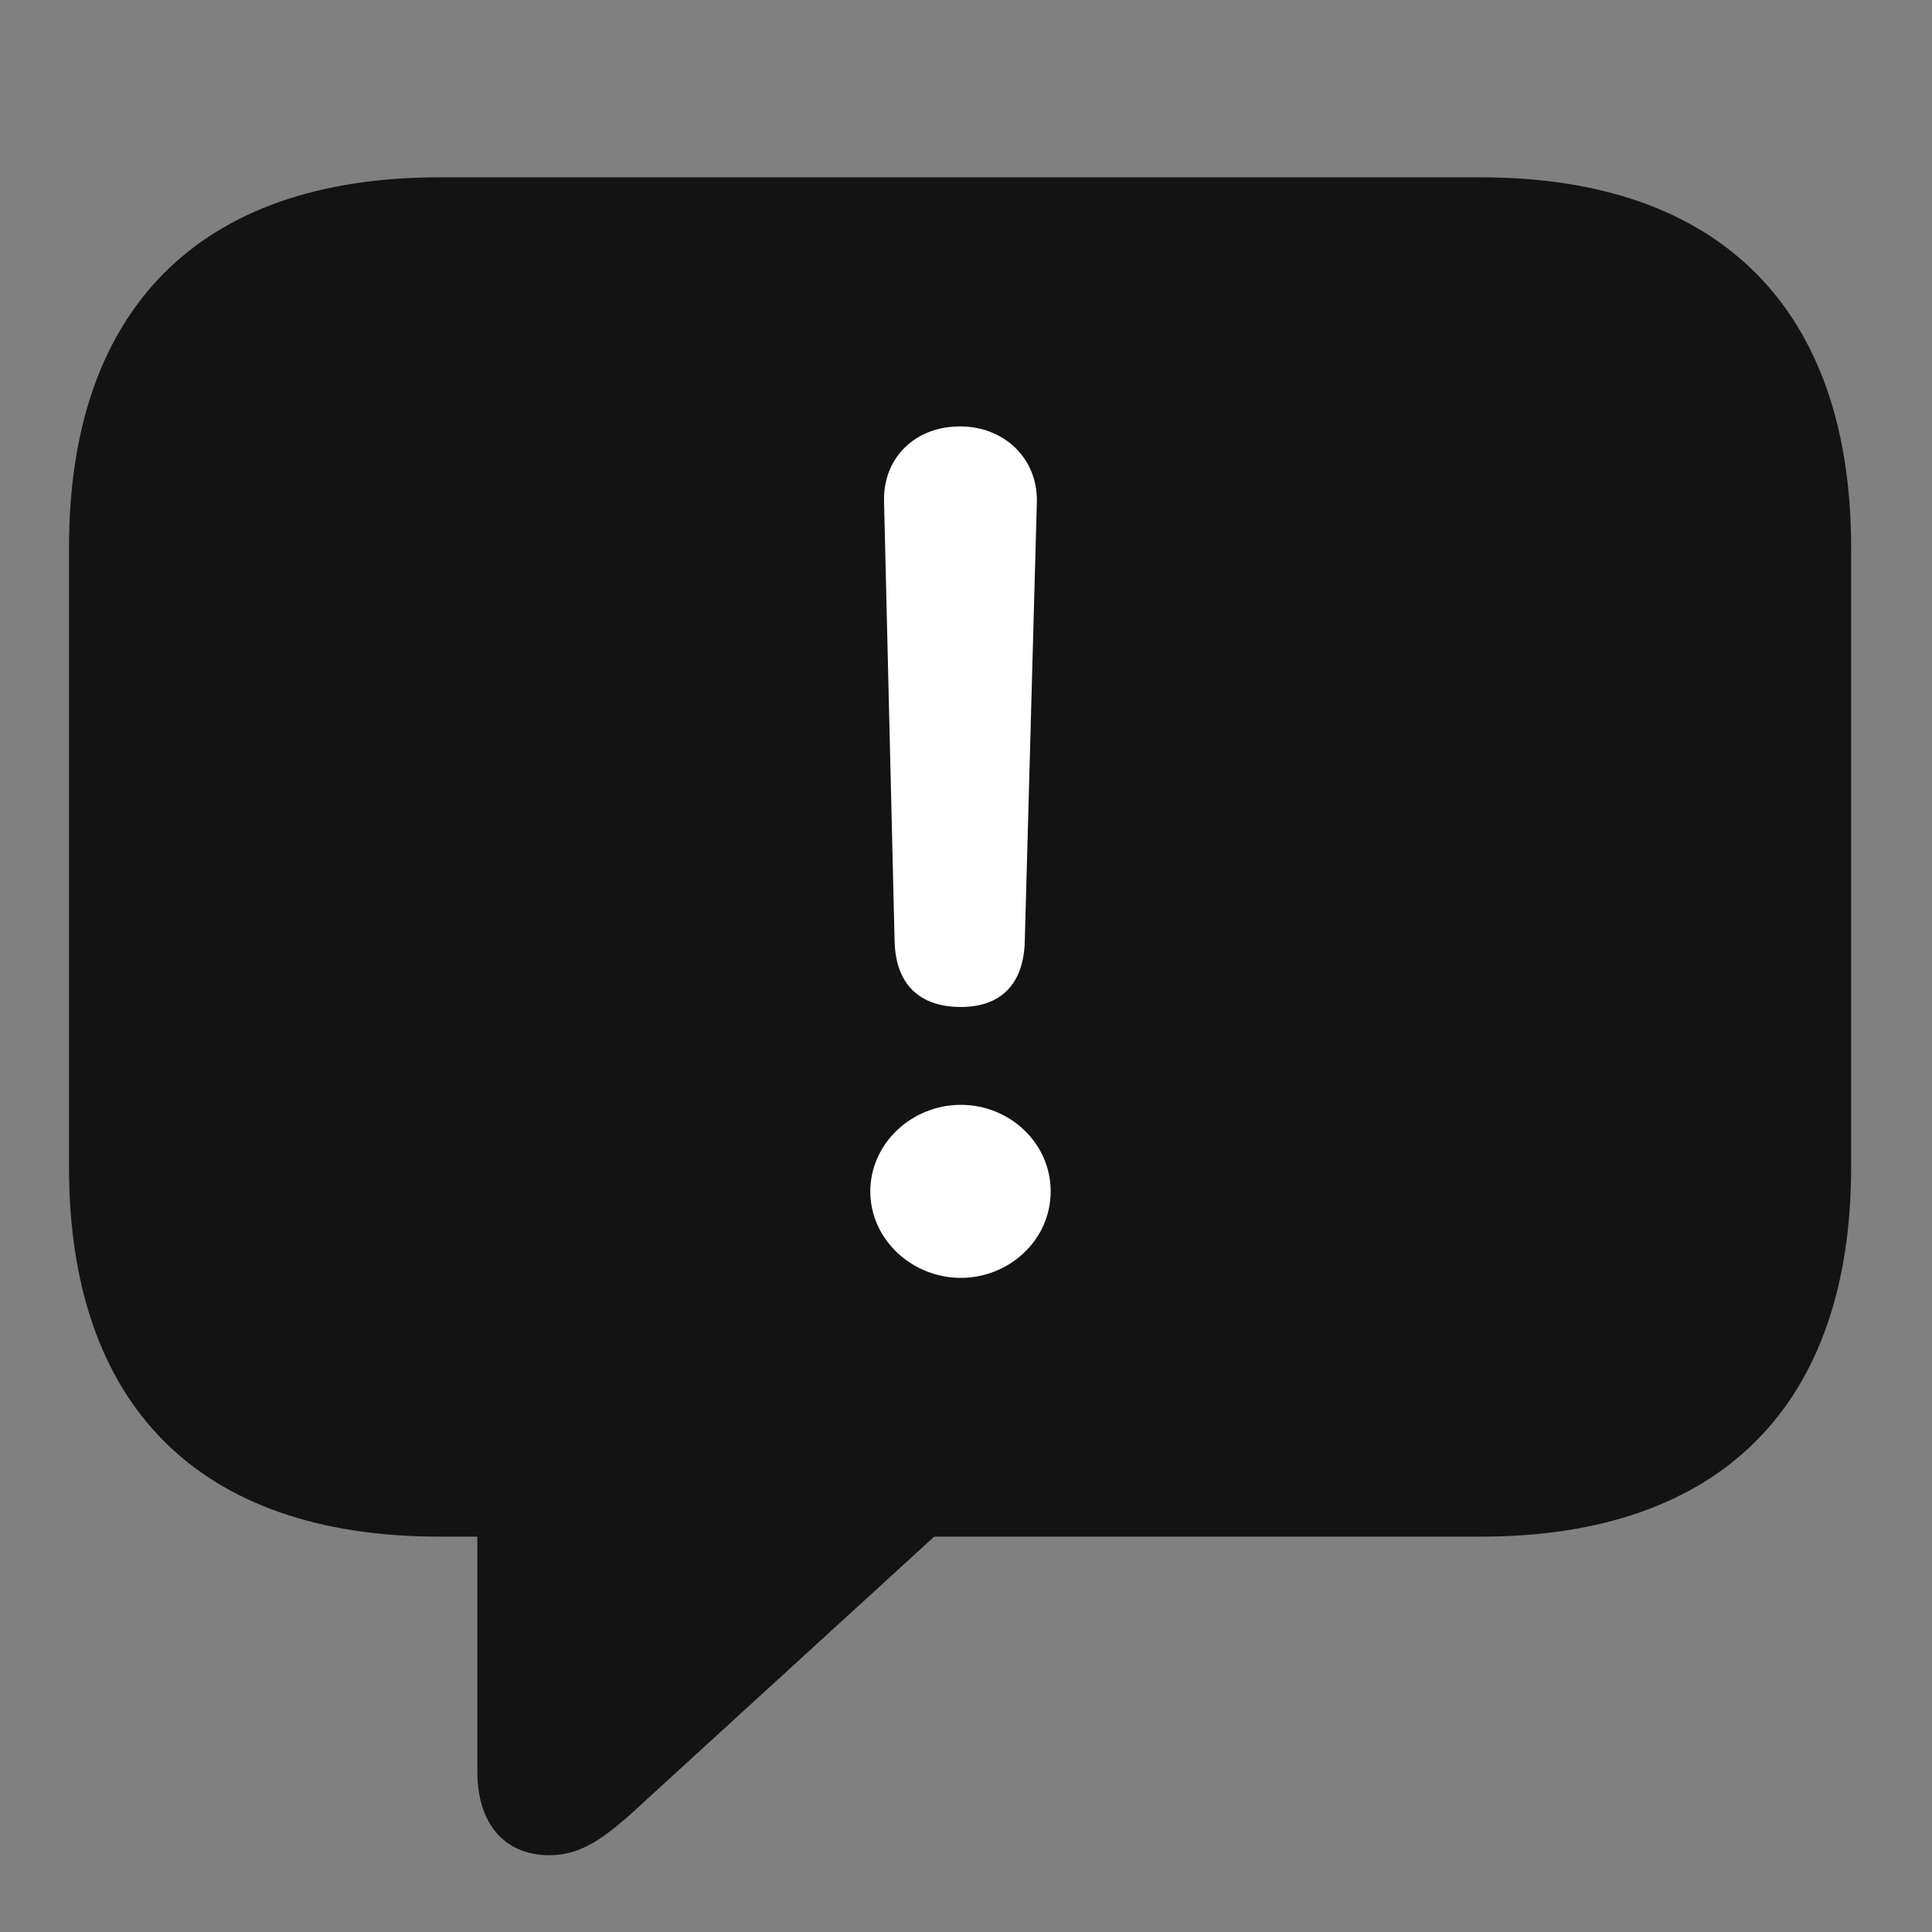 <svg width="28" height="28" viewBox="0 0 28 28" fill="none" xmlns="http://www.w3.org/2000/svg">
<rect x="0" y="0" width="28" height="28" fill="#808080" stroke="none"/>
<path d="M7.961 26.887C8.418 26.887 8.758 26.652 9.309 26.137L13.539 22.27H21.461C24.953 22.27 26.828 20.348 26.828 16.914V7.938C26.828 4.504 24.953 2.57 21.461 2.57H6.367C2.875 2.57 1 4.492 1 7.938V16.914C1 20.359 2.875 22.27 6.367 22.27H6.918V25.68C6.918 26.406 7.293 26.887 7.961 26.887Z" fill="black" fill-opacity="0.85"/>
<path d="M13.926 14.594C13.316 14.594 12.977 14.254 12.965 13.633L12.812 7.258C12.801 6.637 13.258 6.18 13.914 6.18C14.559 6.18 15.039 6.648 15.027 7.27L14.852 13.633C14.84 14.266 14.5 14.594 13.926 14.594ZM13.926 18.52C13.223 18.52 12.613 17.969 12.613 17.266C12.613 16.574 13.211 16.012 13.926 16.012C14.629 16.012 15.227 16.562 15.227 17.266C15.227 17.98 14.617 18.52 13.926 18.52Z" fill="white"/>
</svg>

